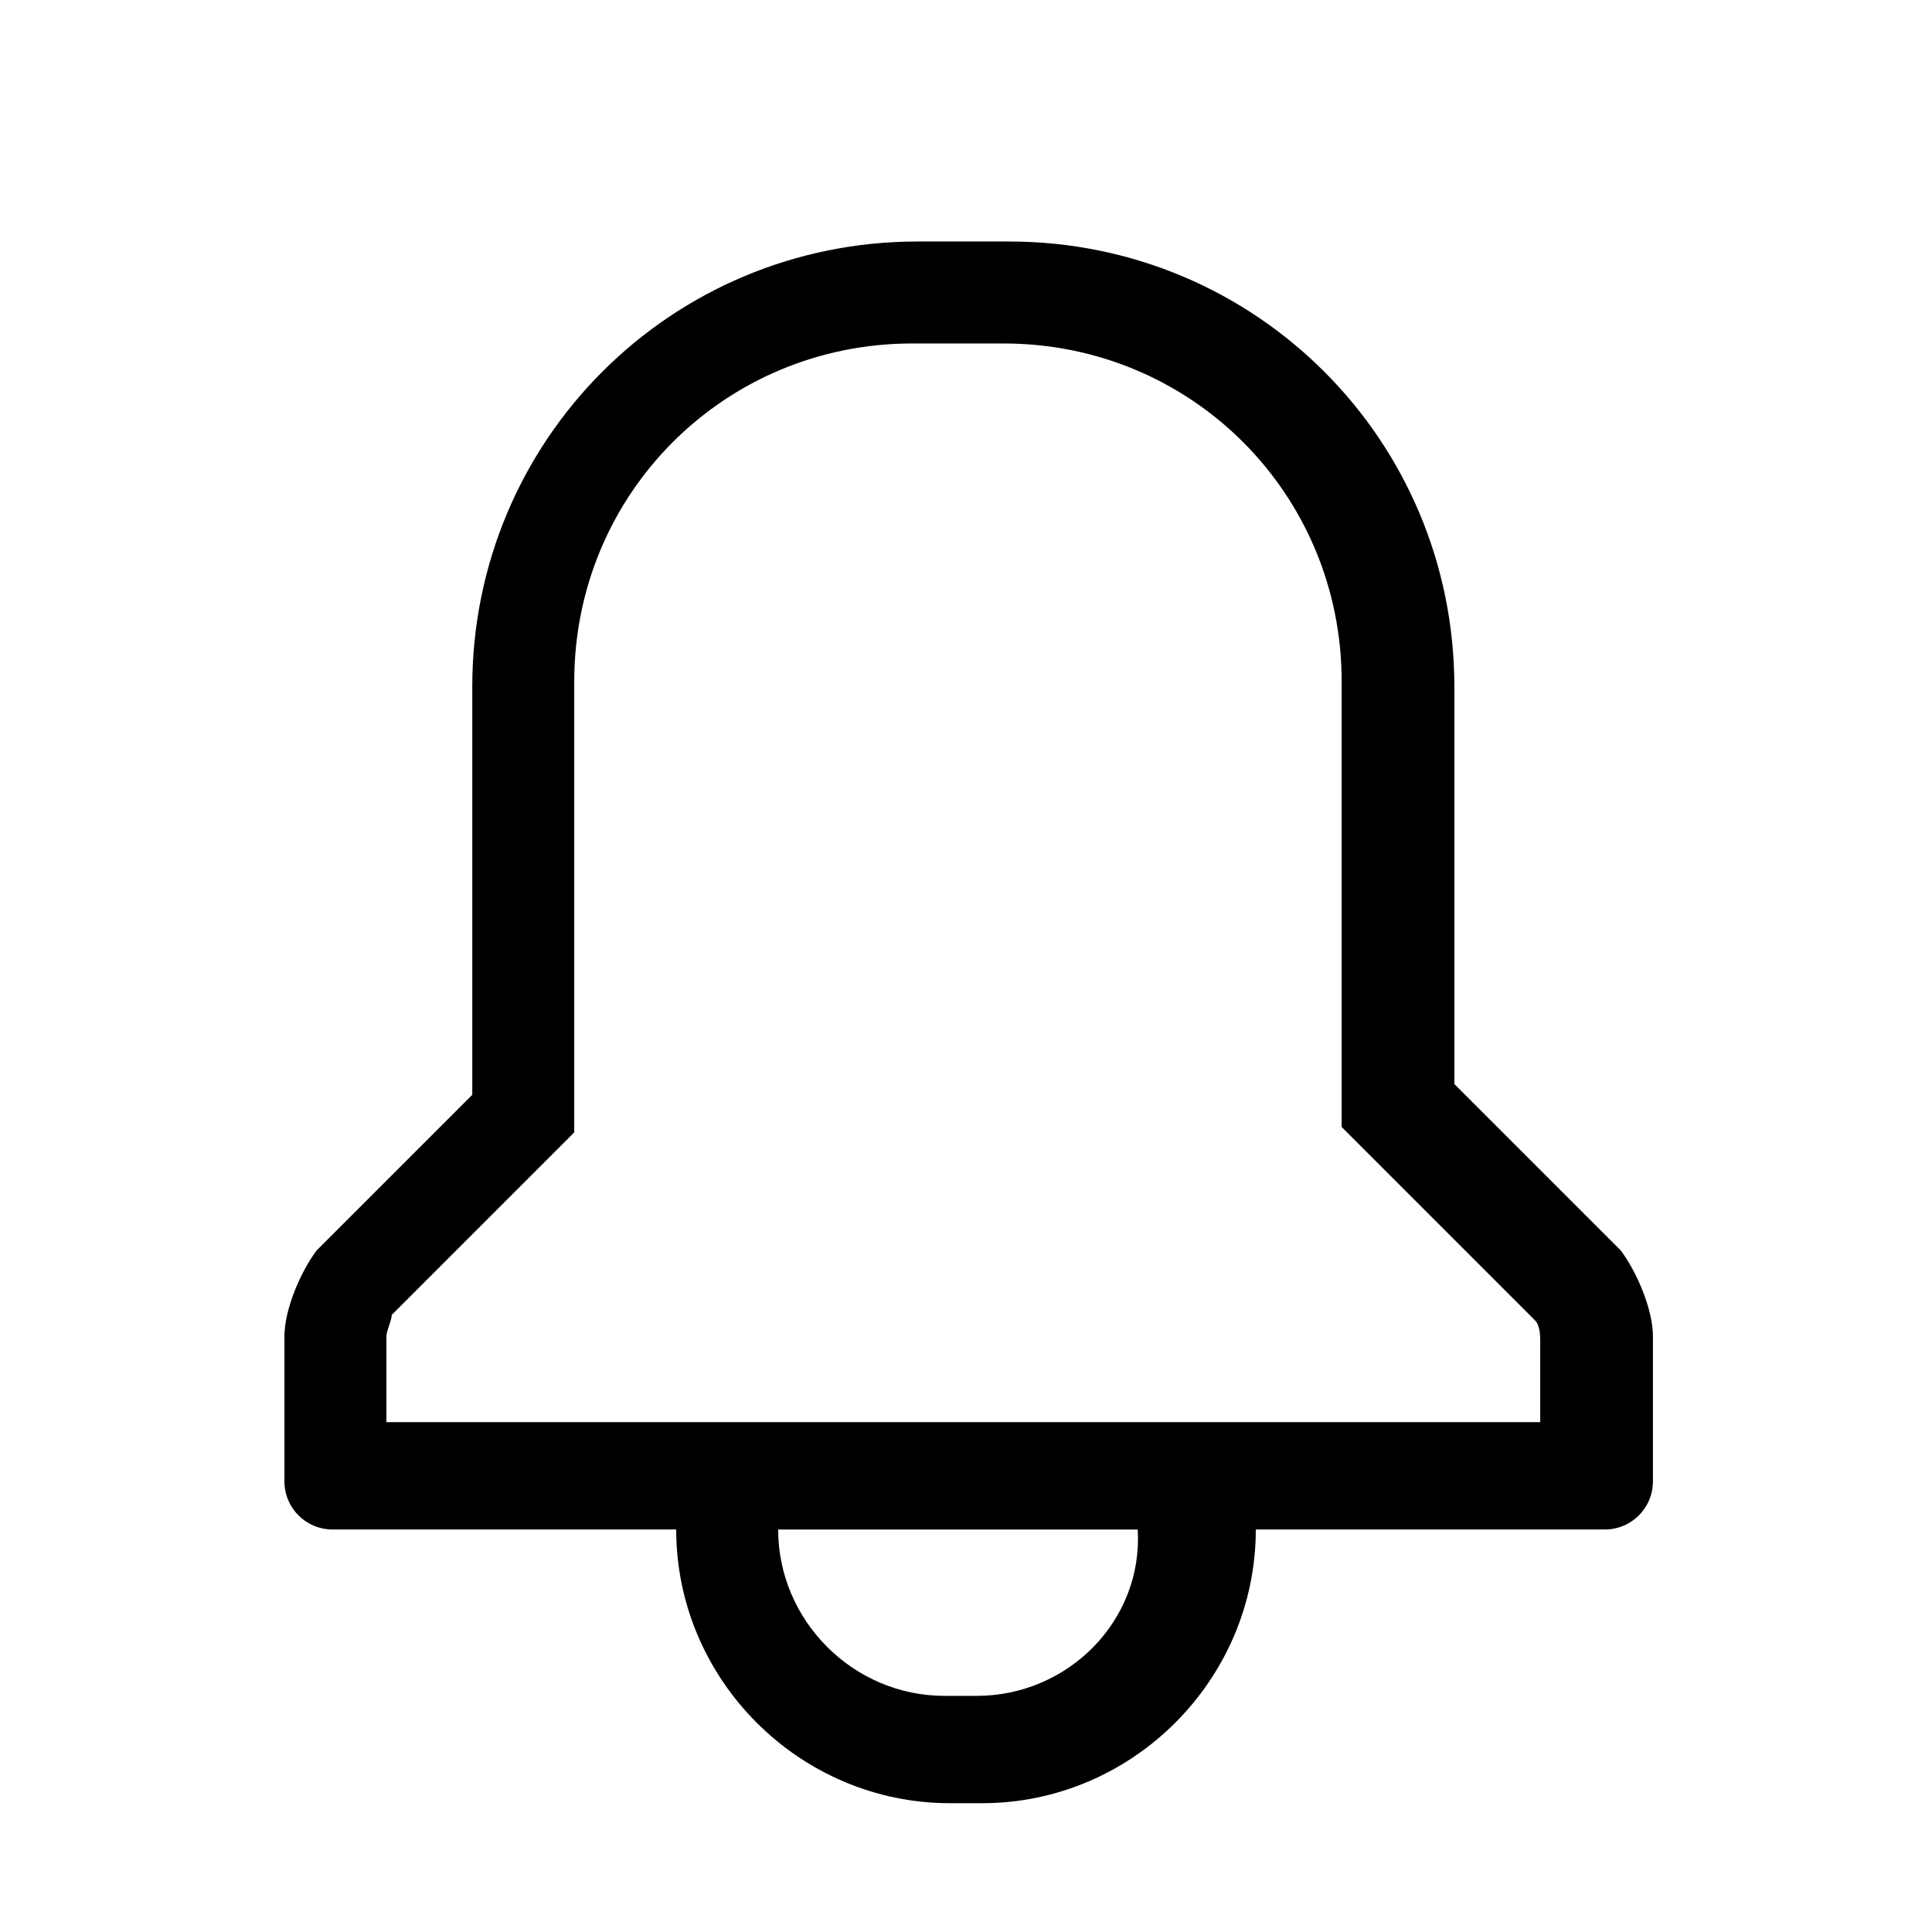 <?xml version="1.0" encoding="utf-8"?>
<!-- Generator: Adobe Illustrator 19.2.1, SVG Export Plug-In . SVG Version: 6.00 Build 0)  -->
<svg version="1.1" xmlns="http://www.w3.org/2000/svg" xmlns:xlink="http://www.w3.org/1999/xlink" x="0px" y="0px"
	 viewBox="0 0 36 36" style="enable-background:new 0 0 36 36;" xml:space="preserve">
<style type="text/css">
	.st0{display:none;}
	.st1{display:inline;fill:#FFFFFF;}
	.st2{display:inline;}
	.st3{fill:none;}
	.st4{fill:#303030;}
</style>
<g id="Layer_2" class="st0">
	<rect x="-247" y="-315" class="st1" width="583" height="601"/>
</g>
<g id="Layer_1">
	<path d="M30.2,23.3l-3.1-3.1v-7.4c0-4.6-3.7-8.3-8.3-8.3h-1.7c-4.6,0-8.3,3.7-8.3,8.3v7.6l-2.9,2.9c-0.3,0.4-0.6,1.1-0.6,1.6v2.7
		c0,0.5,0.4,0.9,0.9,0.9h6.4c0,2.8,2.3,5.1,5.1,5.1h0.6c2.8,0,5.1-2.3,5.1-5.1h6.5c0.5,0,0.9-0.4,0.9-0.9v-2.7
		C30.8,24.4,30.5,23.7,30.2,23.3z M18.2,31.6h-0.6c-1.7,0-3.1-1.4-3.1-3.1h6.7C21.3,30.2,19.9,31.6,18.2,31.6z M28.8,26.5h-5.5h-2
		h-6.7h-2H7.2l0-1.6c0-0.1,0.1-0.3,0.1-0.4l2.8-2.8l0.6-0.6v-0.8v-7.6c0-3.5,2.8-6.3,6.3-6.3h1.7c3.5,0,6.3,2.8,6.3,6.3v7.4V21
		l0.6,0.6l3,3c0.1,0.1,0.1,0.3,0.1,0.4V26.5z"/>
</g>
</svg>
